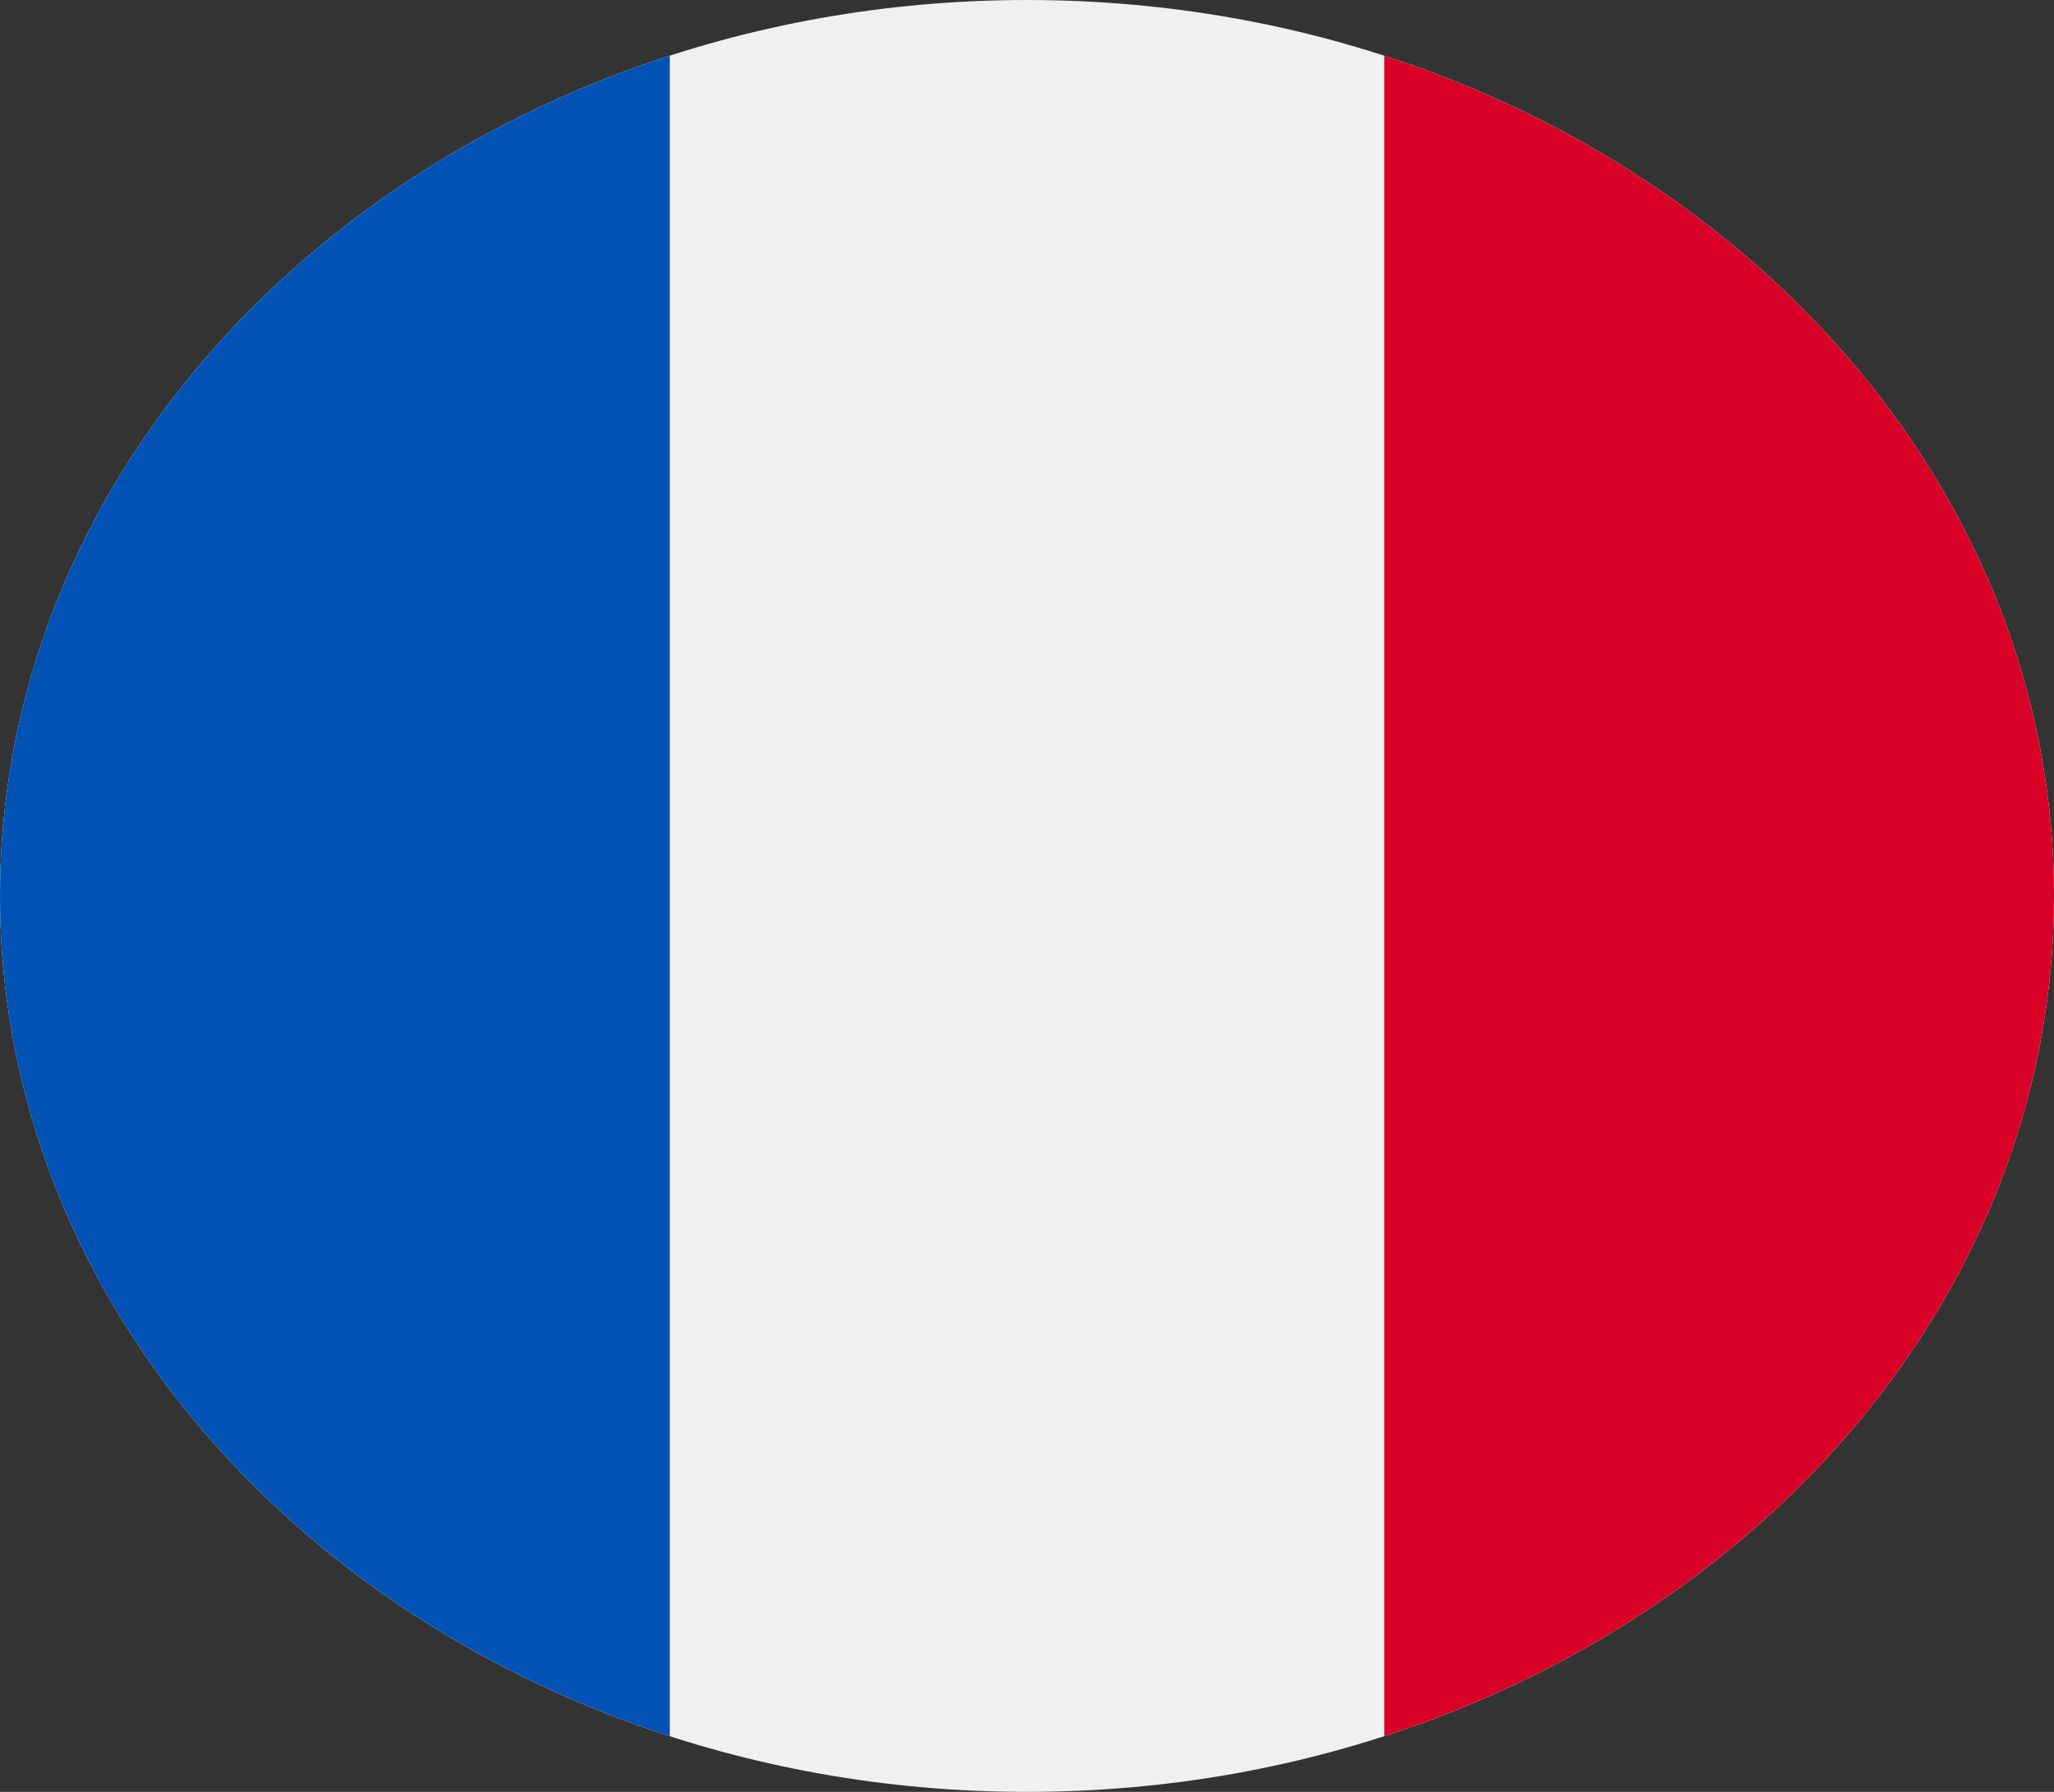 <svg width="47" height="41" viewBox="0 0 47 41" fill="none" xmlns="http://www.w3.org/2000/svg">
<rect x="0" y="0" width="47" height="41" fill="#333333" stroke="none"/>
<g clip-path="url(#clip0_30_164)">
<path d="M23.5 41C36.479 41 47 31.822 47 20.5C47 9.178 36.479 0 23.5 0C10.521 0 0 9.178 0 20.5C0 31.822 10.521 41 23.5 41Z" fill="#F0F0F0"/>
<path d="M47 20.5C47 11.686 40.623 4.172 31.674 1.275V39.725C40.623 36.828 47 29.314 47 20.5Z" fill="#D80027"/>
<path d="M0 20.5C0 29.314 6.377 36.828 15.326 39.725V1.275C6.377 4.172 0 11.686 0 20.5Z" fill="#0052B4"/>
</g>
<defs>
<clipPath id="clip0_30_164">
<rect width="47" height="41" fill="white"/>
</clipPath>
</defs>
</svg>

